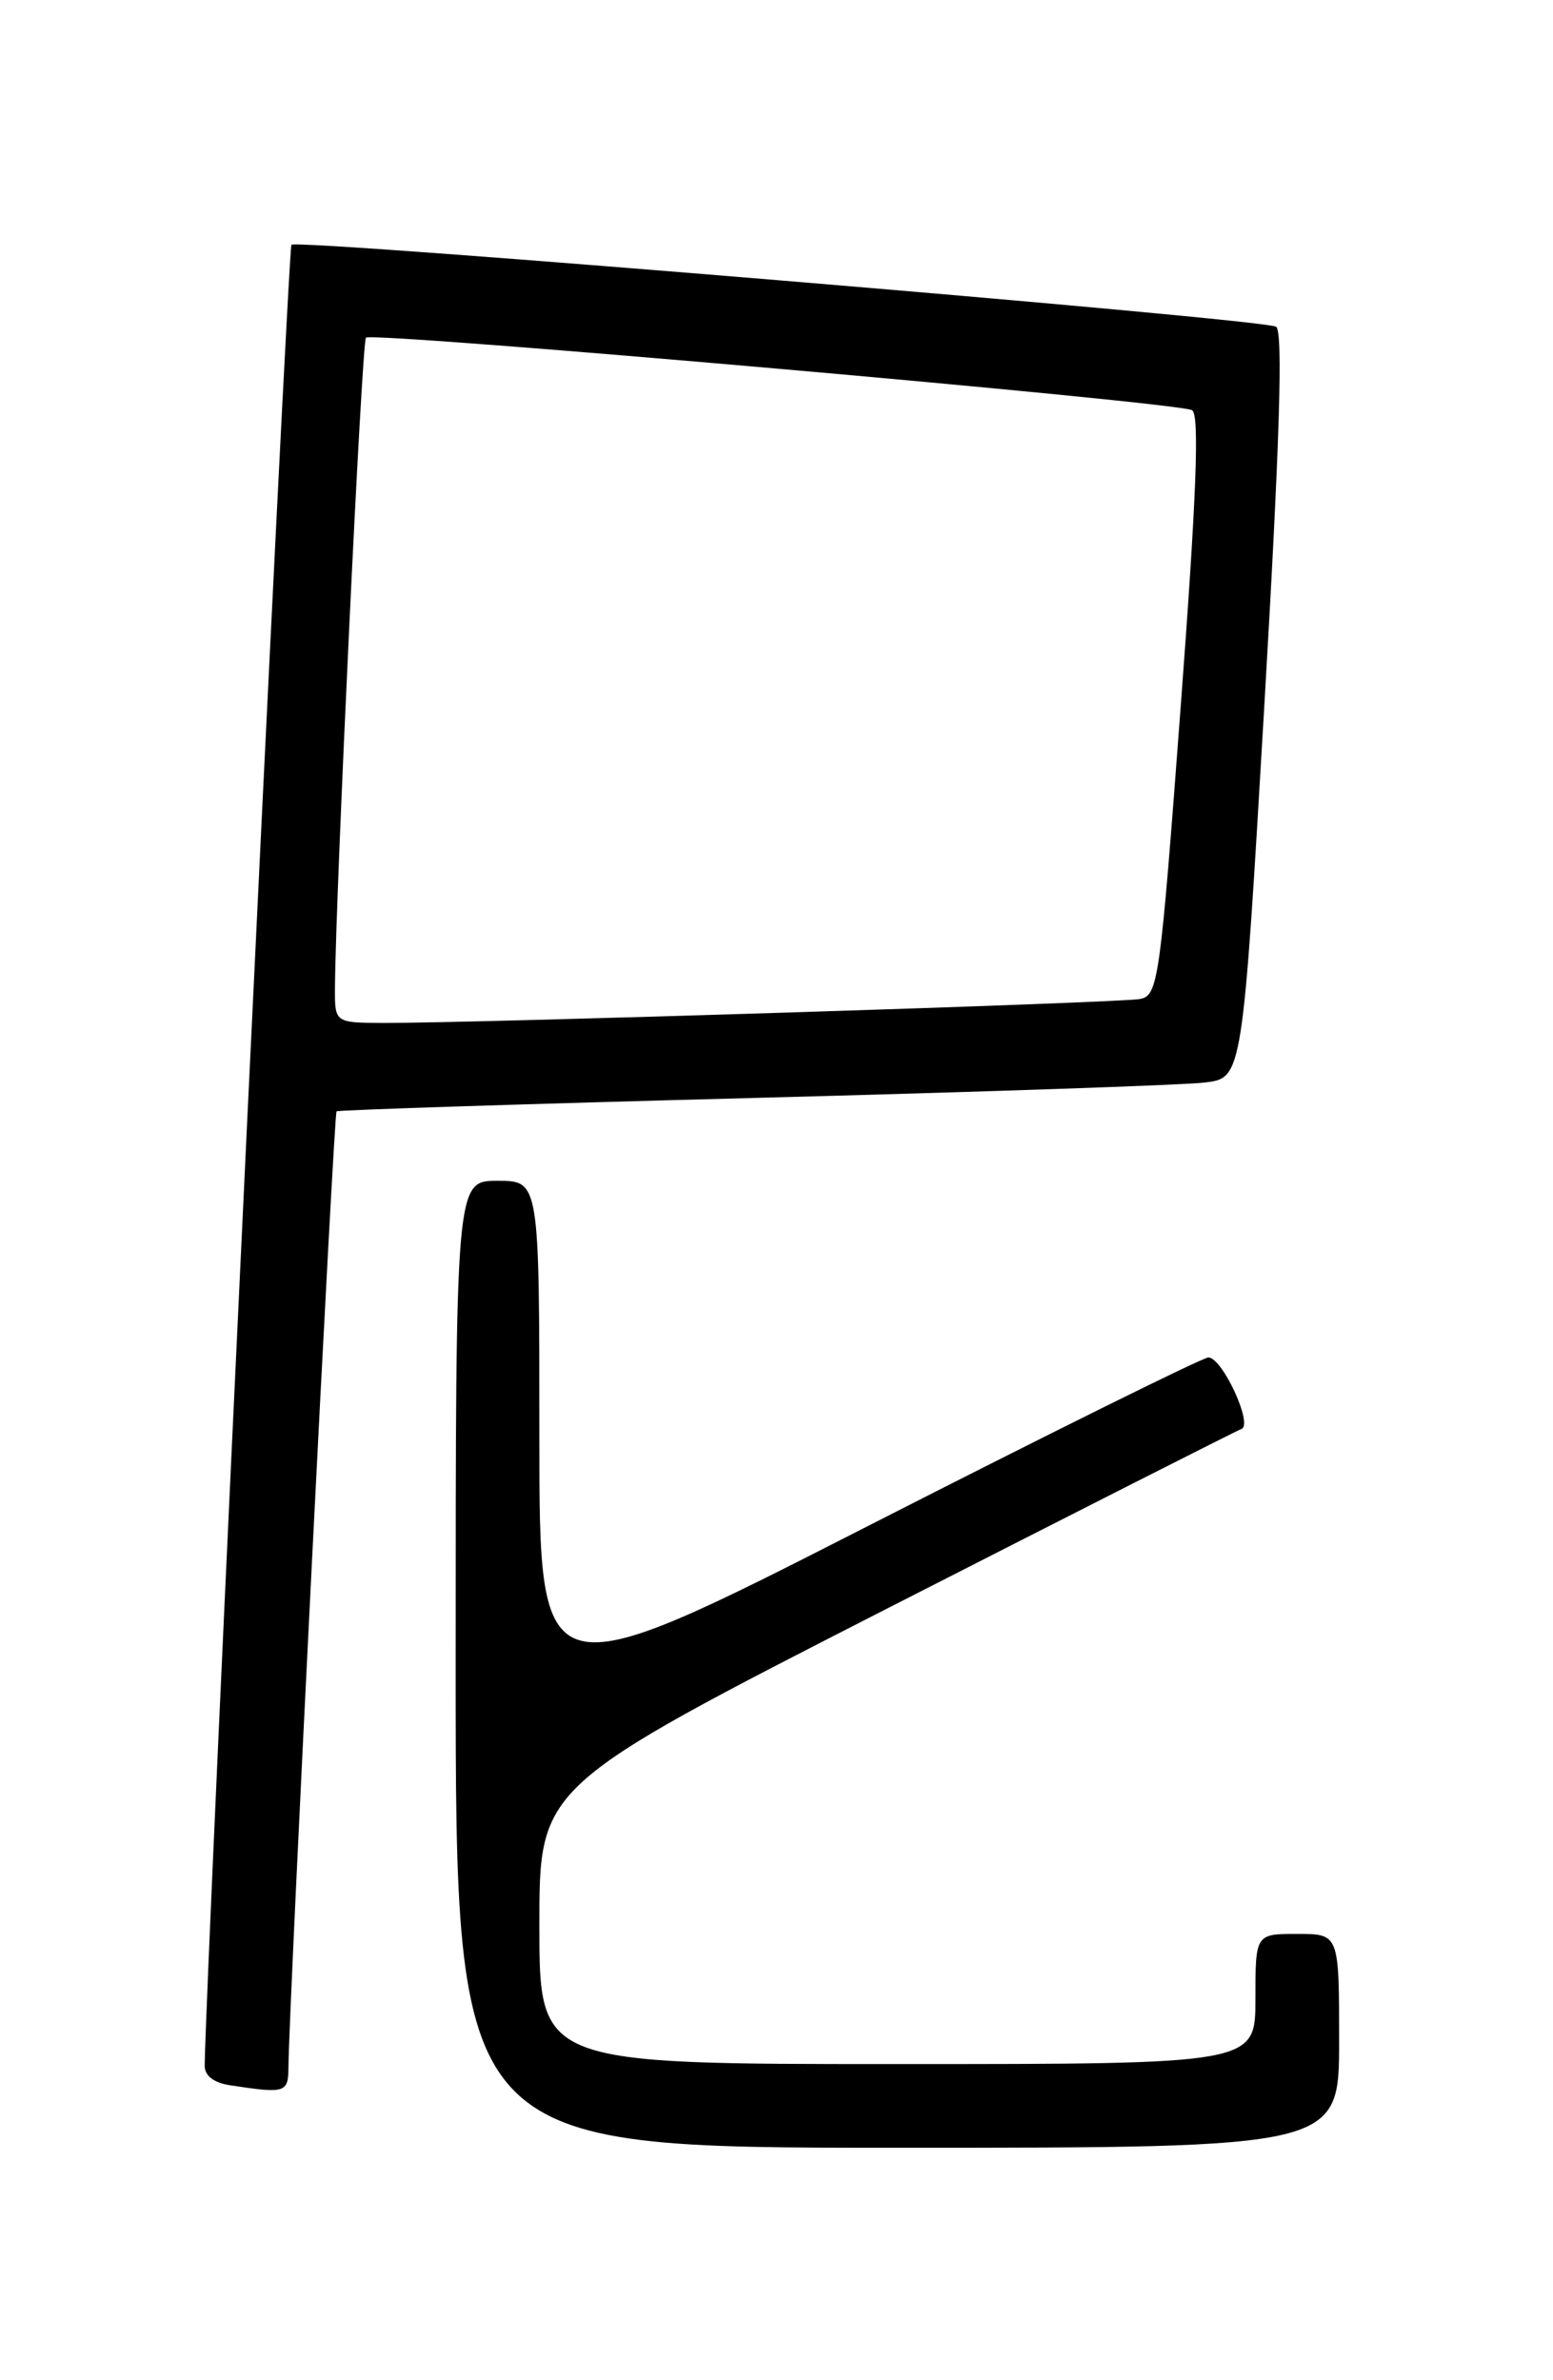 <?xml version="1.0" encoding="UTF-8" standalone="no"?>
<!DOCTYPE svg PUBLIC "-//W3C//DTD SVG 1.1//EN" "http://www.w3.org/Graphics/SVG/1.1/DTD/svg11.dtd" >
<svg xmlns="http://www.w3.org/2000/svg" xmlns:xlink="http://www.w3.org/1999/xlink" version="1.1" viewBox="0 0 167 256">
 <g >
 <path fill="currentColor"
d=" M 144.00 219.50 C 144.00 208.00 144.00 208.00 139.50 208.00 C 135.00 208.00 135.00 208.00 135.00 215.00 C 135.00 222.00 135.00 222.00 96.50 222.00 C 58.00 222.00 58.00 222.00 58.00 207.06 C 58.00 192.12 58.00 192.12 95.25 173.08 C 115.74 162.62 132.95 153.89 133.50 153.69 C 134.78 153.22 131.43 146.00 129.94 146.00 C 129.34 146.00 112.91 154.14 93.43 164.08 C 58.00 182.16 58.00 182.16 58.00 154.58 C 58.00 127.00 58.00 127.00 53.50 127.00 C 49.00 127.00 49.00 127.00 49.00 179.00 C 49.00 231.00 49.00 231.00 96.50 231.00 C 144.00 231.00 144.00 231.00 144.00 219.50 Z  M 31.02 222.25 C 31.07 215.80 35.90 119.77 36.19 119.53 C 36.36 119.38 56.52 118.73 81.00 118.09 C 105.48 117.45 127.33 116.70 129.56 116.43 C 133.61 115.94 133.61 115.94 135.96 75.87 C 137.62 47.49 137.99 35.61 137.22 35.14 C 135.86 34.30 32.01 25.66 31.34 26.33 C 30.96 26.70 22.09 213.09 22.01 222.18 C 22.01 223.26 23.00 224.02 24.75 224.28 C 30.75 225.19 31.00 225.11 31.02 222.25 Z  M 36.02 106.25 C 36.08 96.26 38.91 36.76 39.35 36.32 C 40.02 35.64 126.80 43.26 128.19 44.12 C 129.00 44.62 128.67 53.32 126.97 75.93 C 124.74 105.68 124.55 107.07 122.57 107.45 C 120.48 107.86 51.01 110.05 41.25 110.02 C 36.00 110.00 36.00 110.00 36.02 106.25 Z "/>
</g>
</svg>
